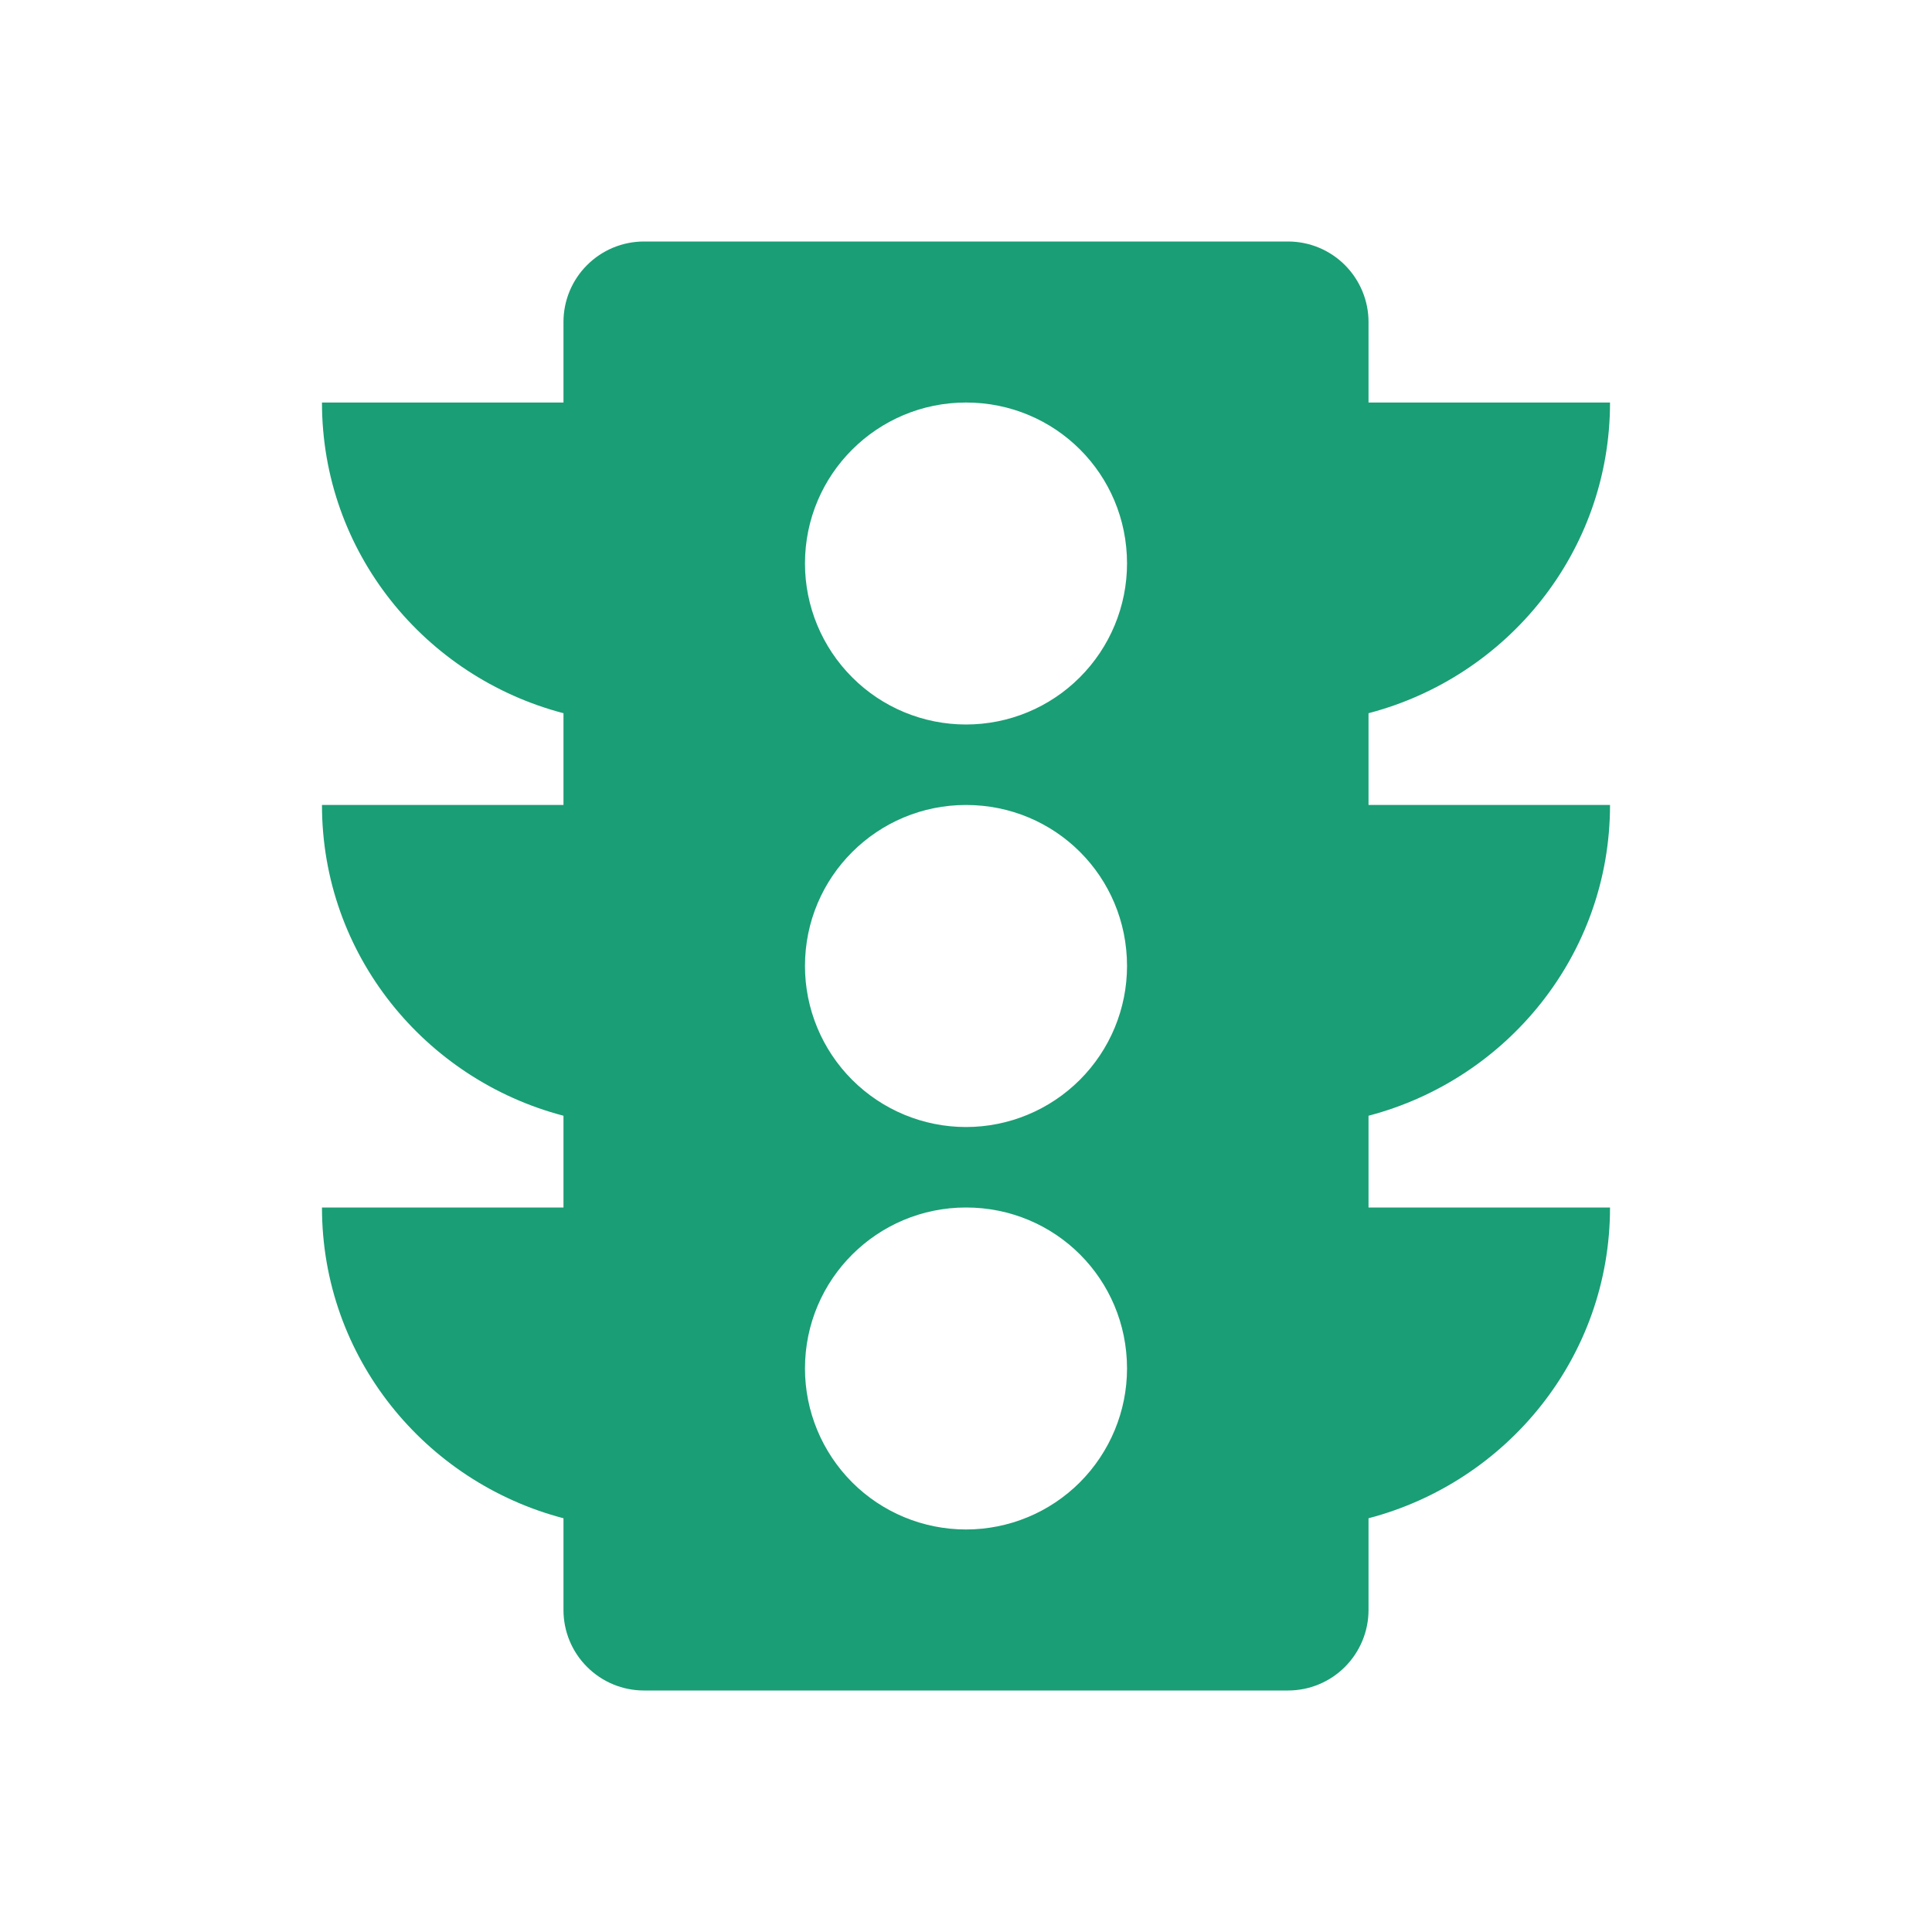 <svg width="26" height="26" viewBox="0 0 26 26" fill="none" xmlns="http://www.w3.org/2000/svg">
<path d="M13 9.75C12.425 9.75 11.874 9.522 11.468 9.115C11.062 8.709 10.833 8.158 10.833 7.583C10.833 6.381 11.808 5.417 13 5.417C14.203 5.417 15.167 6.381 15.167 7.583C15.167 8.158 14.938 8.709 14.532 9.115C14.126 9.522 13.575 9.75 13 9.75ZM13 15.167C12.425 15.167 11.874 14.938 11.468 14.532C11.062 14.126 10.833 13.575 10.833 13C10.833 11.797 11.808 10.833 13 10.833C14.203 10.833 15.167 11.797 15.167 13C15.167 13.575 14.938 14.126 14.532 14.532C14.126 14.938 13.575 15.167 13 15.167ZM13 20.583C12.425 20.583 11.874 20.355 11.468 19.949C11.062 19.542 10.833 18.991 10.833 18.417C10.833 17.214 11.808 16.25 13 16.25C14.203 16.25 15.167 17.214 15.167 18.417C15.167 18.991 14.938 19.542 14.532 19.949C14.126 20.355 13.575 20.583 13 20.583ZM21.667 10.833H18.417V9.598C20.28 9.111 21.667 7.432 21.667 5.417H18.417V4.333C18.417 4.046 18.302 3.77 18.099 3.567C17.896 3.364 17.621 3.25 17.333 3.25H8.667C8.379 3.25 8.104 3.364 7.901 3.567C7.697 3.77 7.583 4.046 7.583 4.333V5.417H4.333C4.333 7.432 5.72 9.111 7.583 9.598V10.833H4.333C4.333 12.848 5.72 14.527 7.583 15.015V16.25H4.333C4.333 18.265 5.72 19.944 7.583 20.432V21.667C7.583 21.954 7.697 22.23 7.901 22.433C8.104 22.636 8.379 22.75 8.667 22.75H17.333C17.621 22.75 17.896 22.636 18.099 22.433C18.302 22.23 18.417 21.954 18.417 21.667V20.432C20.28 19.944 21.667 18.265 21.667 16.25H18.417V15.015C20.28 14.527 21.667 12.848 21.667 10.833Z" fill="#1A9E75"/>
</svg>
